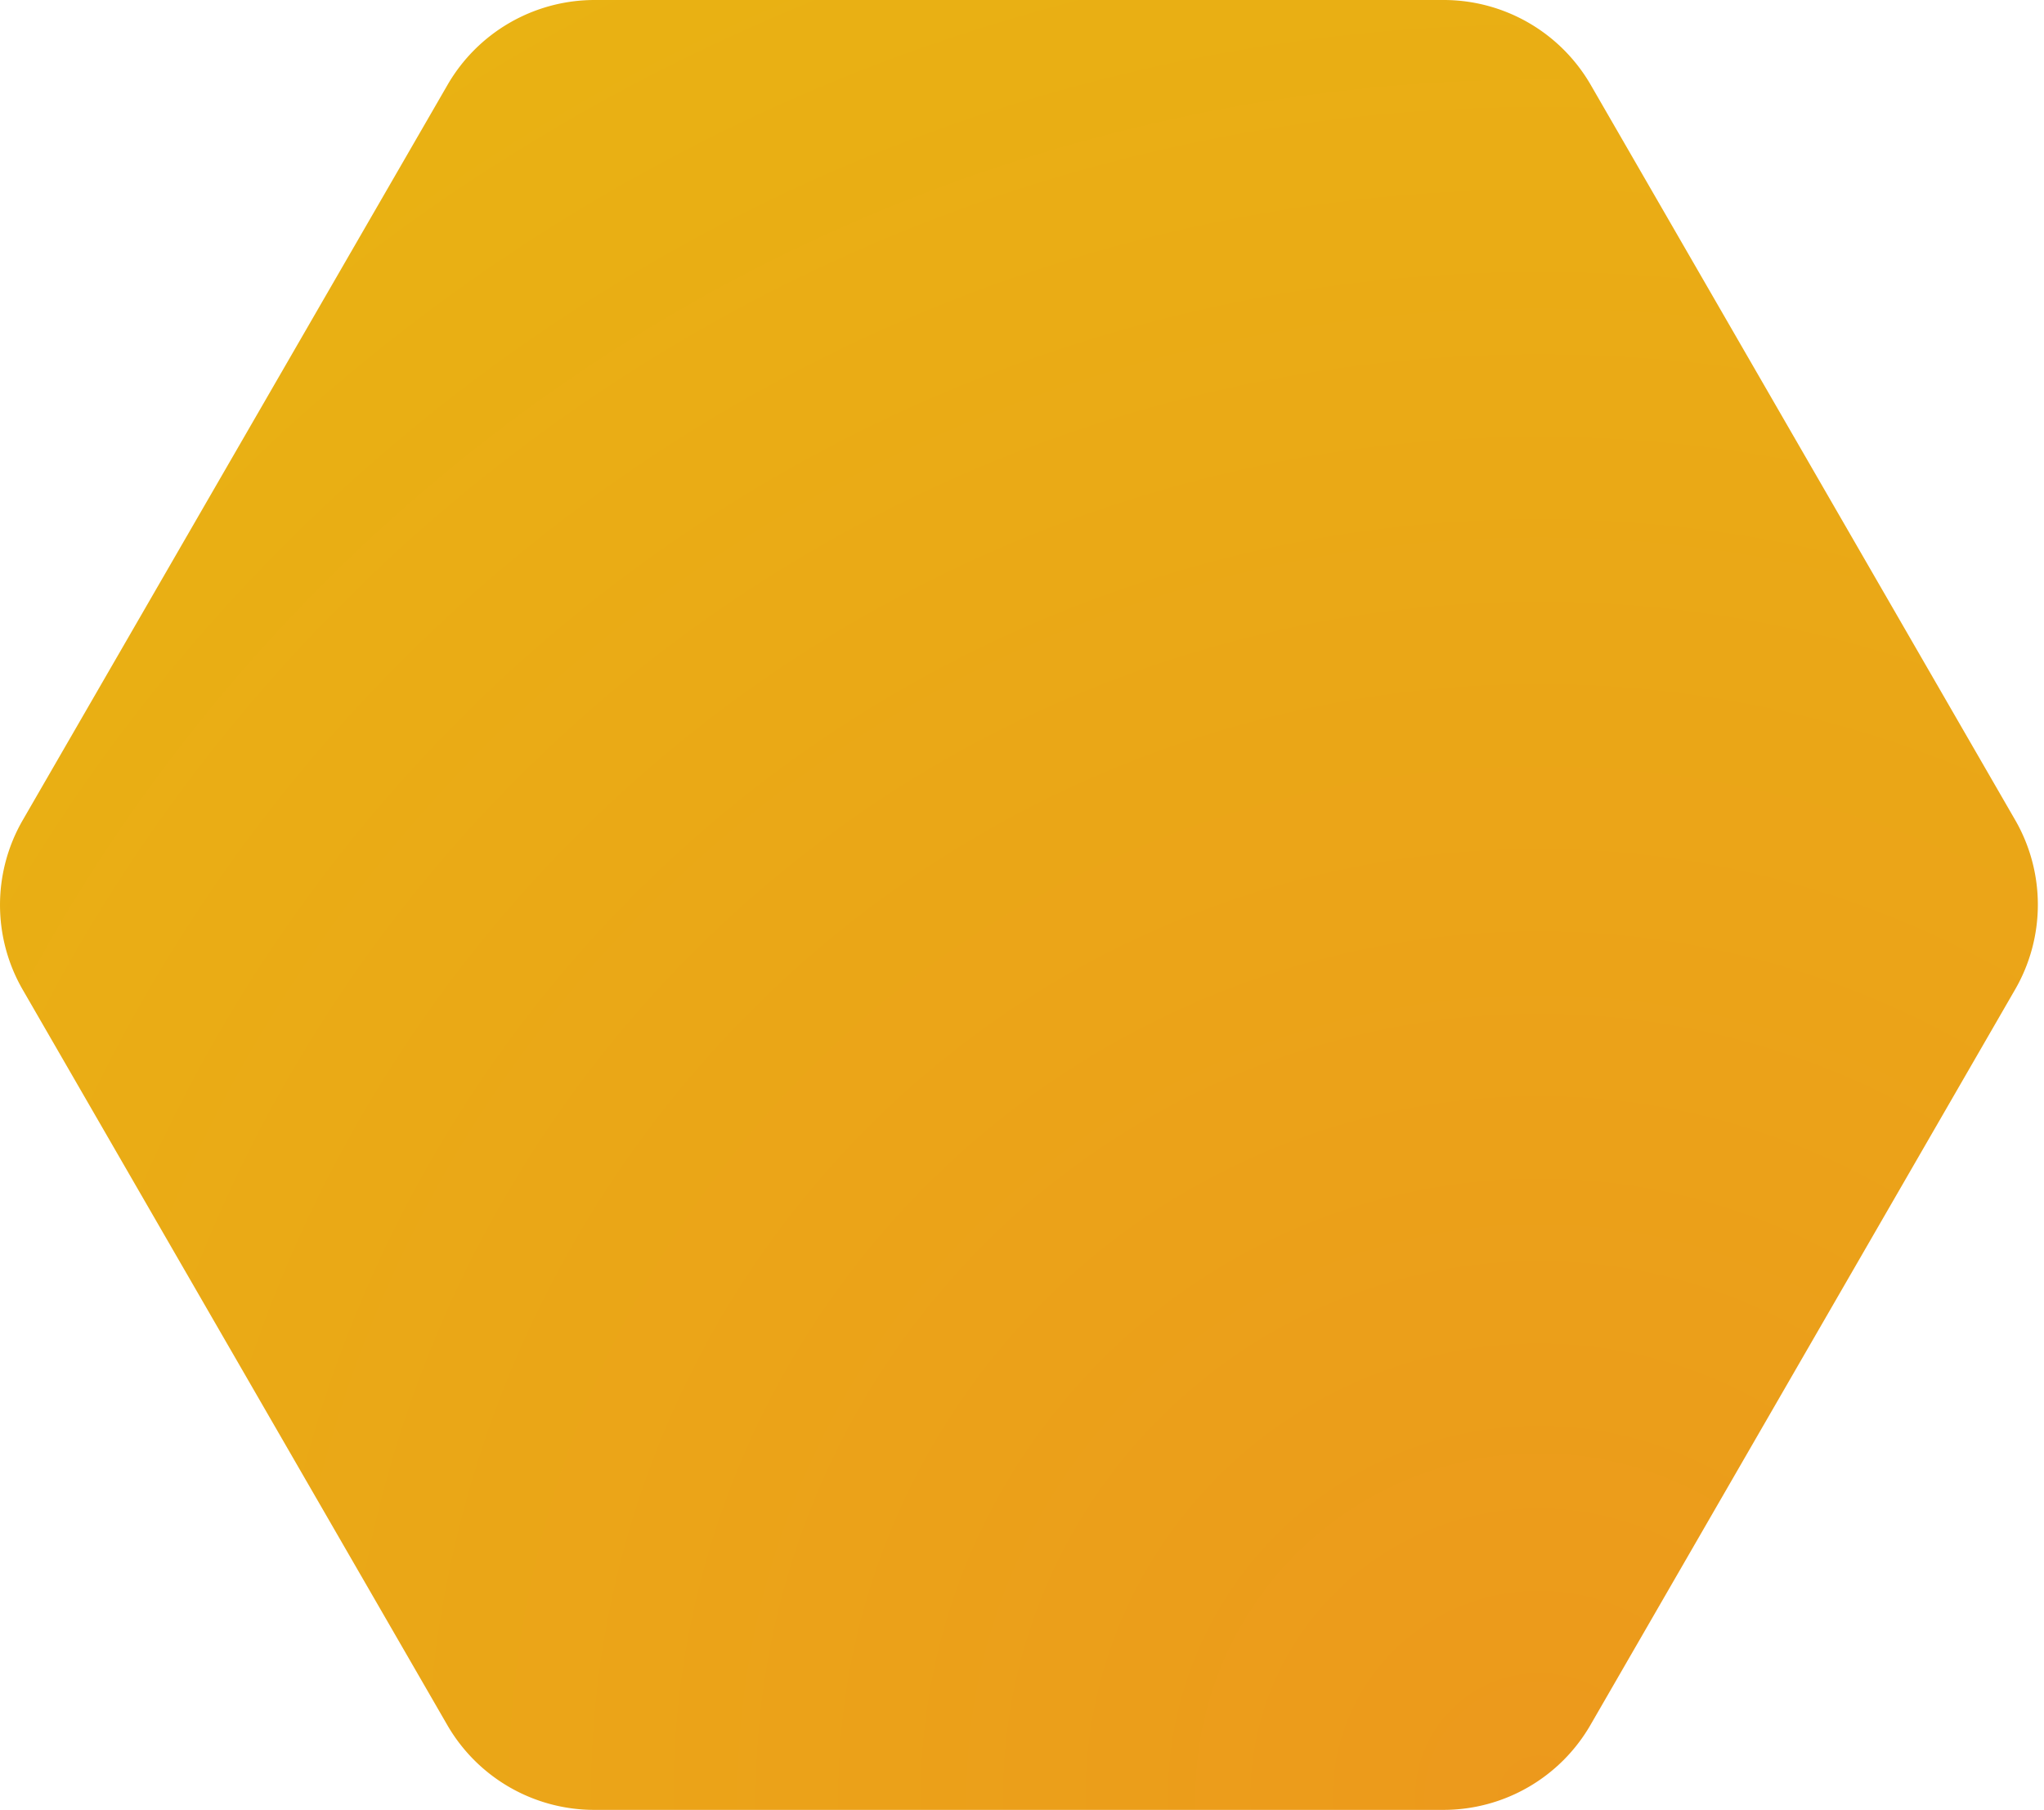 <svg width="166" height="147" viewBox="0 0 166 147" fill="none" xmlns="http://www.w3.org/2000/svg"><path d="M163.664 66.61 129.186 6.89A13.797 13.797 0 0 0 117.234 0H48.278a13.799 13.799 0 0 0-11.93 6.89l-34.5 59.72a13.774 13.774 0 0 0 0 13.78l34.478 59.719A13.785 13.785 0 0 0 48.278 147h68.956a13.785 13.785 0 0 0 11.929-6.891l34.478-59.718a13.772 13.772 0 0 0 .023-13.782Z" fill="url(#a)"/><defs><radialGradient id="a" cx="0" cy="0" r="1" gradientUnits="userSpaceOnUse" gradientTransform="matrix(165.54 0 0 165.421 124.52 145.094)"><stop stop-color="#EC991C"/><stop offset="1" stop-color="#E9B213"/></radialGradient></defs></svg>
